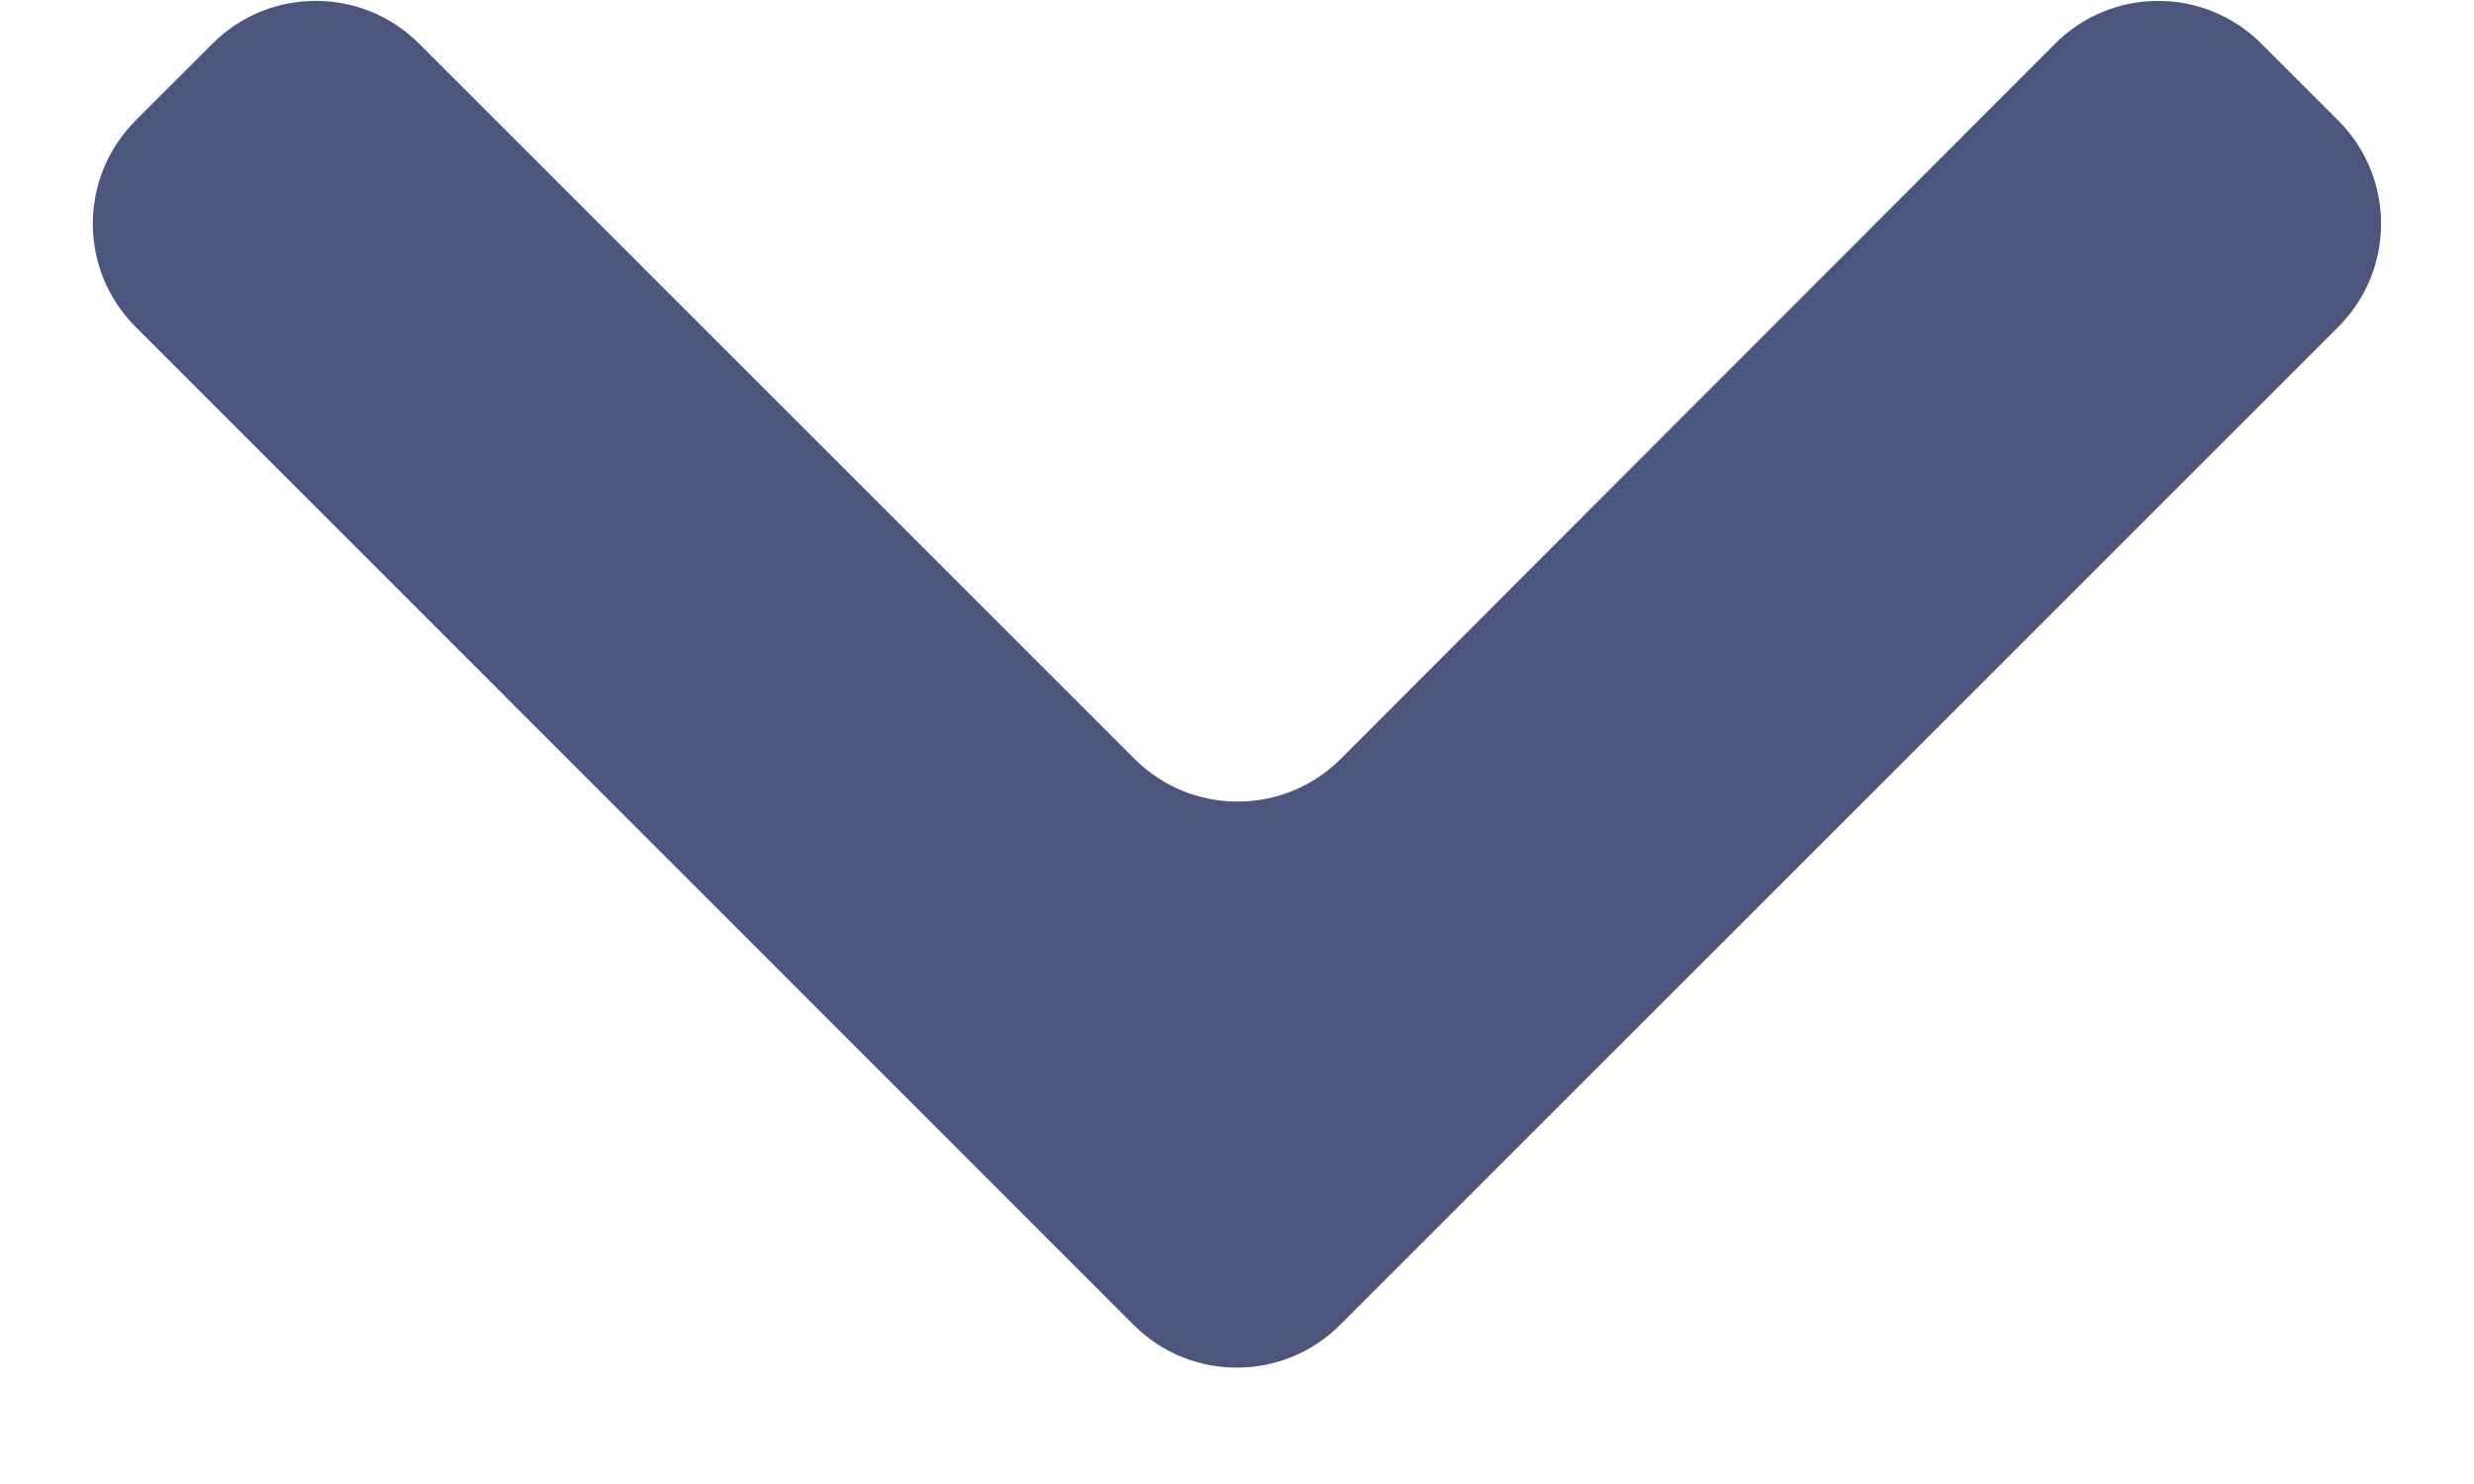 <svg width="20" height="12" viewBox="0 0 20 12" fill="none" xmlns="http://www.w3.org/2000/svg">
<path d="M10.833 10.714C10.372 11.174 9.625 11.174 9.165 10.714L1.096 2.643C0.635 2.183 0.635 1.436 1.096 0.975L1.719 0.352C2.179 -0.108 2.926 -0.108 3.387 0.352L9.171 6.136C9.631 6.597 10.379 6.597 10.839 6.136L16.613 0.354C17.073 -0.108 17.82 -0.108 18.281 0.353L18.903 0.975C19.364 1.436 19.364 2.183 18.903 2.643L10.833 10.714Z" fill="#4C567C"/>
</svg>
